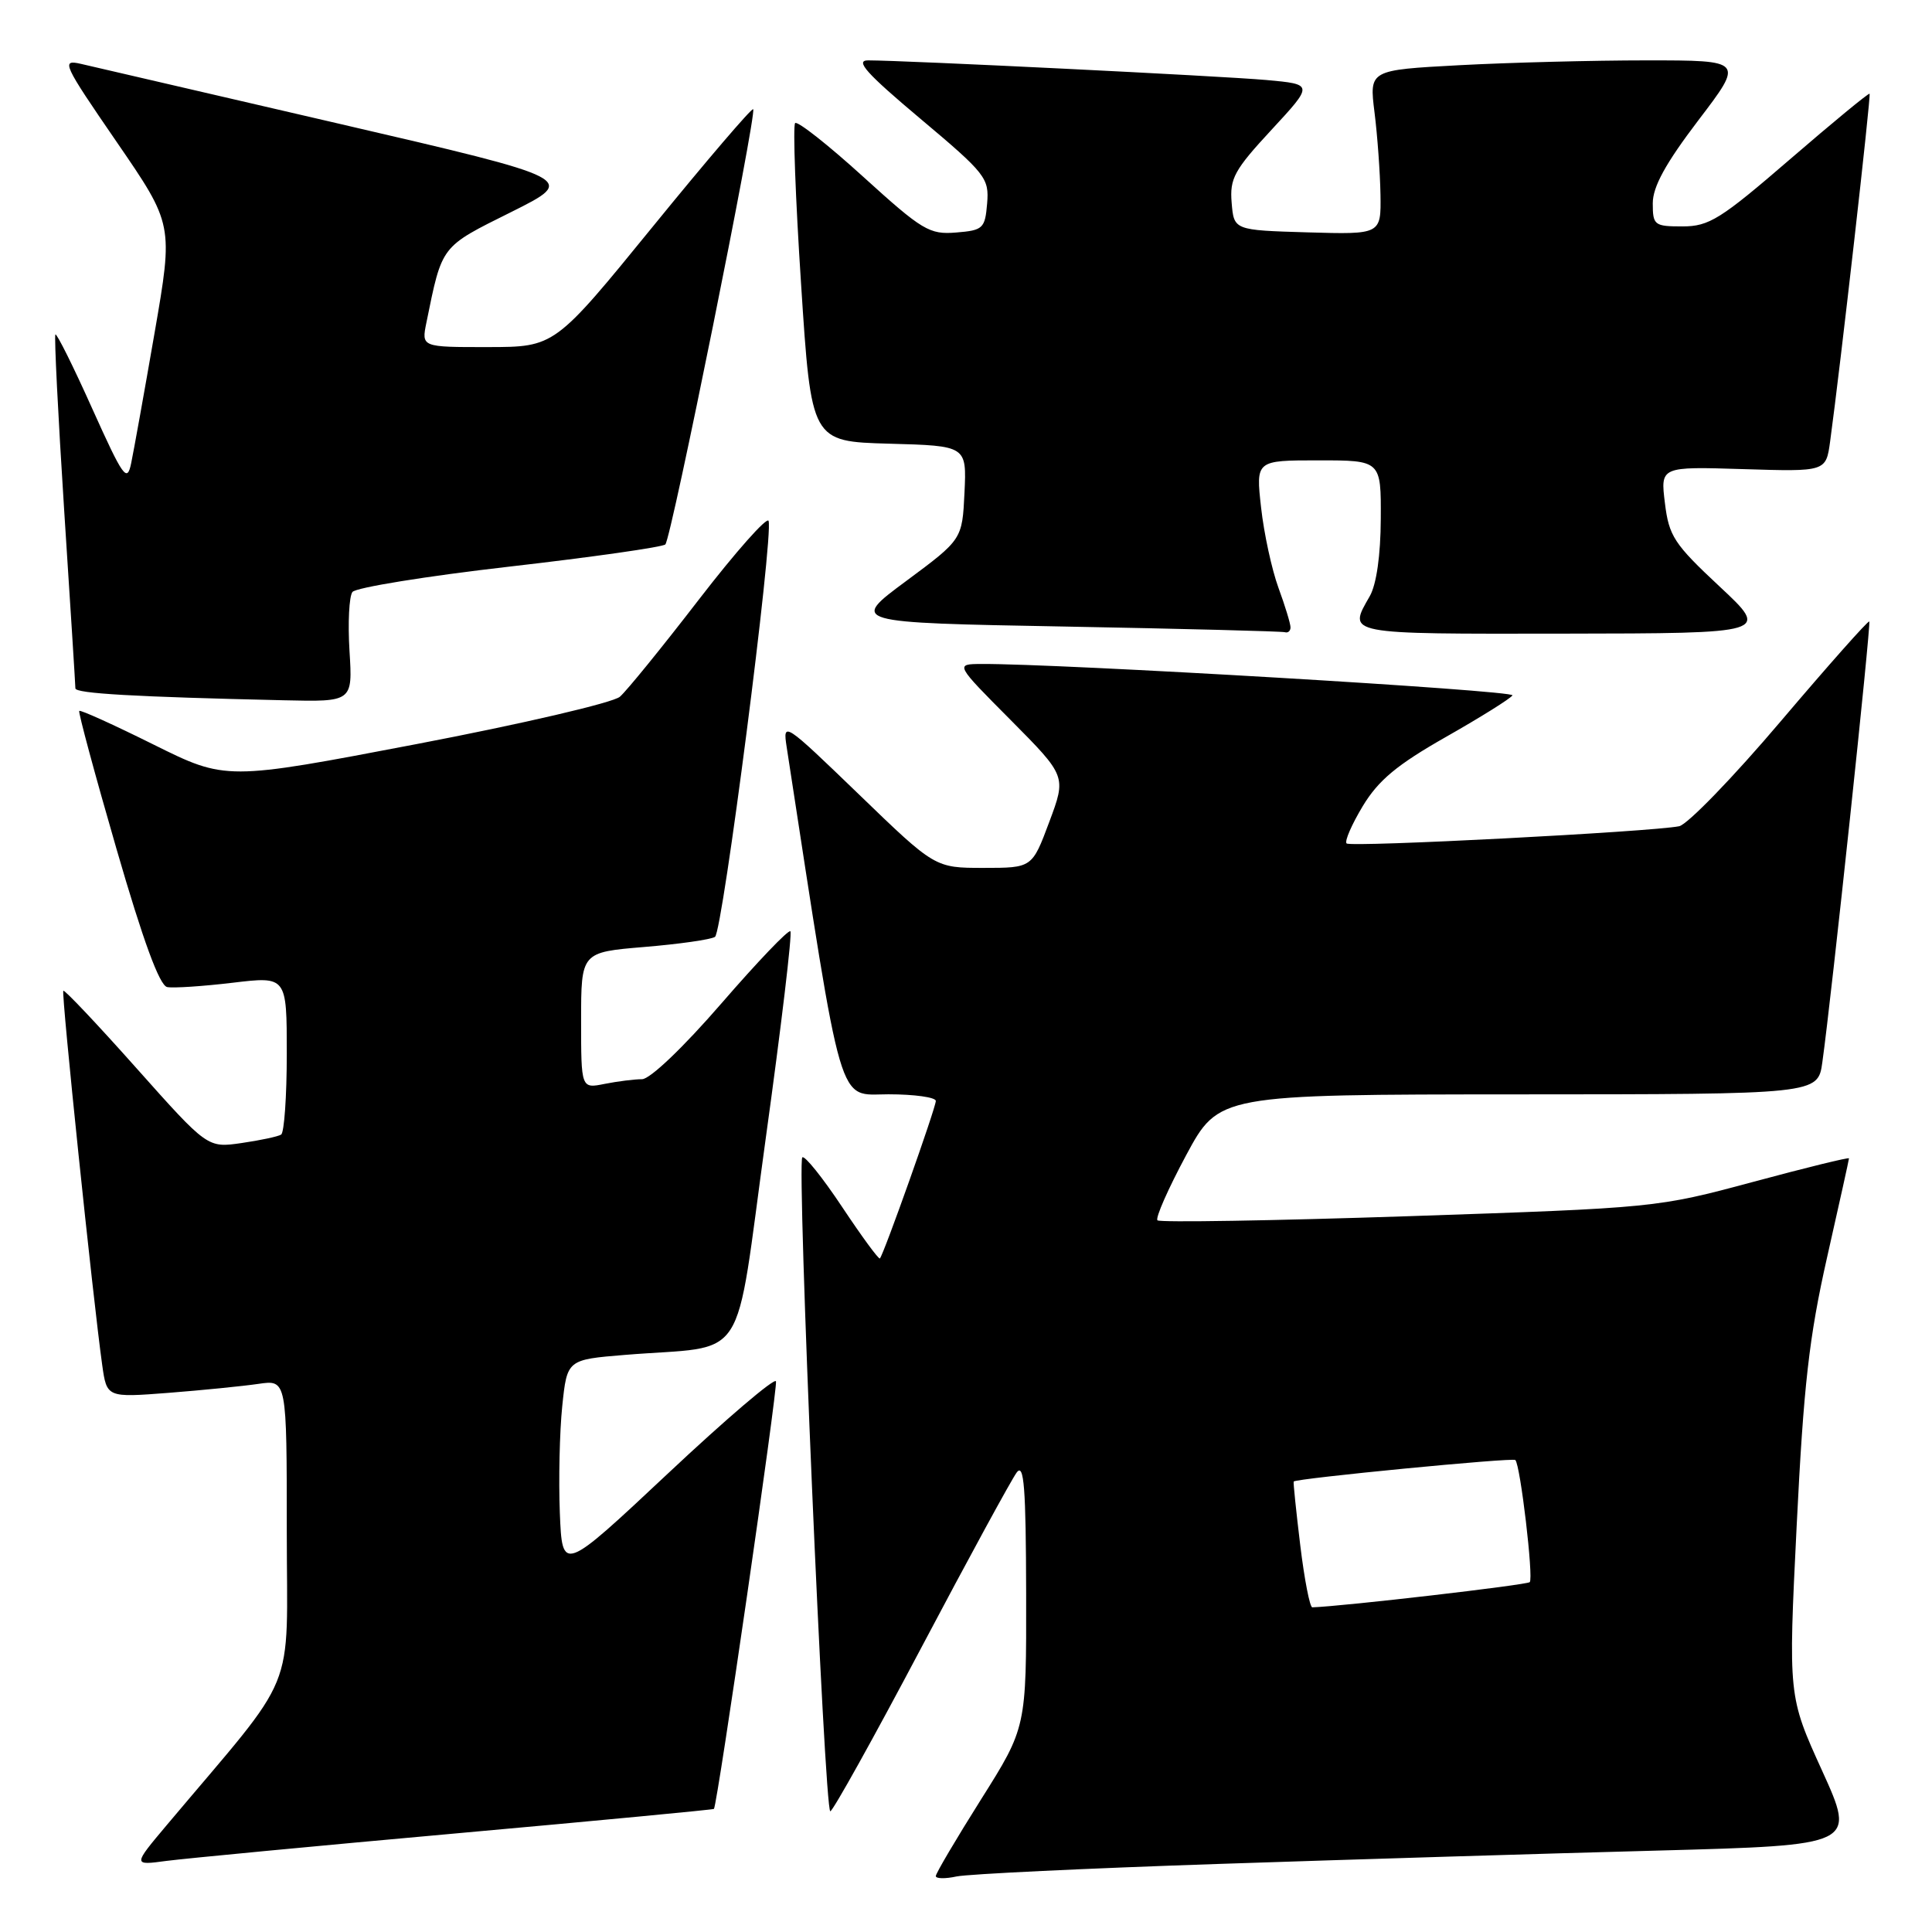 <?xml version="1.0" encoding="UTF-8" standalone="no"?>
<!DOCTYPE svg PUBLIC "-//W3C//DTD SVG 1.1//EN" "http://www.w3.org/Graphics/SVG/1.1/DTD/svg11.dtd" >
<svg xmlns="http://www.w3.org/2000/svg" xmlns:xlink="http://www.w3.org/1999/xlink" version="1.1" viewBox="0 0 256 256">
 <g >
 <path fill="currentColor"
d=" M 161.50 246.98 C 179.10 246.39 205.29 245.59 219.71 245.21 C 245.92 244.50 245.92 244.50 241.44 234.63 C 236.95 224.76 236.95 224.76 238.07 202.13 C 238.99 183.55 239.71 177.20 242.09 166.64 C 243.69 159.57 245.00 153.65 245.00 153.49 C 245.00 153.32 239.26 154.73 232.25 156.62 C 219.57 160.03 219.31 160.05 186.71 161.15 C 168.67 161.75 153.67 162.00 153.37 161.70 C 153.07 161.40 154.78 157.53 157.16 153.09 C 161.50 145.03 161.50 145.03 201.19 145.01 C 240.88 145.00 240.88 145.00 241.47 140.75 C 242.68 132.16 247.95 82.62 247.69 82.35 C 247.54 82.20 242.26 88.15 235.96 95.57 C 229.66 103.00 223.60 109.25 222.50 109.48 C 218.84 110.22 178.96 112.29 178.43 111.76 C 178.14 111.47 179.11 109.25 180.57 106.82 C 182.65 103.38 185.10 101.34 191.59 97.65 C 196.19 95.04 200.15 92.56 200.41 92.14 C 200.81 91.49 140.19 87.91 130.03 87.98 C 126.55 88.00 126.55 88.00 133.93 95.42 C 141.30 102.85 141.30 102.85 139.03 108.92 C 136.76 115.00 136.76 115.00 130.32 115.00 C 123.89 115.00 123.89 115.00 113.80 105.25 C 103.87 95.67 103.71 95.56 104.24 99.00 C 111.78 147.97 110.91 145.00 117.72 145.00 C 121.17 145.00 124.00 145.40 124.00 145.88 C 124.00 146.79 117.09 166.25 116.59 166.75 C 116.43 166.90 114.18 163.83 111.58 159.92 C 108.98 156.01 106.61 153.06 106.31 153.36 C 105.56 154.11 109.24 240.00 110.02 240.00 C 110.35 240.00 115.77 230.26 122.06 218.36 C 128.35 206.46 134.05 196.00 134.72 195.11 C 135.69 193.82 135.94 197.07 135.97 211.20 C 136.00 228.90 136.00 228.90 130.00 238.42 C 126.70 243.66 124.00 248.23 124.00 248.59 C 124.00 248.94 125.24 248.97 126.75 248.64 C 128.26 248.32 143.90 247.57 161.50 246.98 Z  M 60.48 242.93 C 79.16 241.25 94.52 239.79 94.60 239.69 C 95.07 239.10 103.09 183.79 102.82 183.03 C 102.65 182.52 96.20 188.02 88.50 195.25 C 74.50 208.38 74.50 208.38 74.18 200.44 C 74.01 196.07 74.15 189.72 74.50 186.33 C 75.14 180.16 75.14 180.16 82.82 179.53 C 99.42 178.17 97.22 181.55 101.46 150.87 C 103.52 136.02 104.99 123.66 104.73 123.40 C 104.48 123.14 100.36 127.45 95.58 132.97 C 90.51 138.82 86.13 143.00 85.07 143.00 C 84.07 143.00 81.84 143.28 80.12 143.62 C 77.00 144.25 77.00 144.25 77.00 135.21 C 77.00 126.18 77.00 126.18 85.36 125.48 C 89.96 125.10 94.18 124.50 94.74 124.14 C 95.75 123.50 102.51 71.04 101.84 69.02 C 101.64 68.43 97.50 73.10 92.63 79.41 C 87.77 85.72 83.05 91.53 82.14 92.32 C 81.24 93.11 69.19 95.92 55.22 98.59 C 29.94 103.42 29.94 103.42 20.35 98.66 C 15.08 96.04 10.65 94.03 10.50 94.20 C 10.35 94.36 12.57 102.60 15.44 112.50 C 18.96 124.66 21.14 130.59 22.15 130.79 C 22.97 130.95 26.87 130.69 30.82 130.22 C 38.00 129.36 38.00 129.36 38.00 139.62 C 38.00 145.26 37.66 150.09 37.25 150.34 C 36.84 150.60 34.48 151.10 32.00 151.46 C 27.50 152.11 27.50 152.11 18.09 141.55 C 12.92 135.74 8.55 131.12 8.39 131.28 C 8.10 131.57 12.32 172.15 13.54 180.85 C 14.15 185.19 14.15 185.19 22.33 184.56 C 26.82 184.21 32.19 183.67 34.25 183.37 C 38.00 182.82 38.00 182.82 38.00 202.86 C 38.00 225.14 39.75 220.86 22.09 241.84 C 17.60 247.18 17.60 247.18 22.05 246.58 C 24.50 246.26 41.79 244.61 60.48 242.93 Z  M 46.31 86.25 C 46.08 82.54 46.26 79.02 46.70 78.44 C 47.14 77.86 56.50 76.34 67.50 75.08 C 78.50 73.82 87.80 72.49 88.16 72.14 C 88.94 71.40 100.32 14.98 99.80 14.47 C 99.61 14.28 93.61 21.29 86.48 30.05 C 73.50 45.98 73.50 45.98 64.67 45.99 C 55.84 46.00 55.84 46.00 56.50 42.75 C 58.61 32.42 58.33 32.78 67.73 28.10 C 76.50 23.72 76.50 23.72 45.00 16.41 C 27.67 12.39 12.24 8.81 10.71 8.46 C 8.07 7.86 8.33 8.43 15.44 18.78 C 22.97 29.74 22.97 29.74 20.48 44.12 C 19.11 52.03 17.71 59.80 17.38 61.38 C 16.84 63.99 16.34 63.29 12.22 54.14 C 9.72 48.56 7.52 44.15 7.34 44.32 C 7.17 44.50 7.69 54.96 8.50 67.57 C 9.32 80.18 9.99 90.82 9.99 91.21 C 10.00 91.89 17.83 92.34 37.62 92.79 C 46.73 93.00 46.73 93.00 46.31 86.25 Z  M 171.00 83.13 C 171.00 82.64 170.28 80.28 169.40 77.88 C 168.52 75.47 167.48 70.69 167.10 67.25 C 166.40 61.00 166.40 61.00 174.70 61.00 C 183.00 61.00 183.00 61.00 182.96 68.75 C 182.94 73.57 182.39 77.44 181.50 79.00 C 178.58 84.10 178.07 84.00 207.25 83.96 C 234.50 83.92 234.50 83.92 227.85 77.71 C 221.83 72.09 221.14 71.04 220.61 66.66 C 220.01 61.82 220.01 61.82 230.98 62.16 C 241.95 62.50 241.95 62.50 242.50 58.50 C 243.85 48.64 247.94 12.61 247.73 12.42 C 247.60 12.30 242.86 16.21 237.19 21.10 C 227.98 29.05 226.46 30.00 222.94 30.00 C 219.21 30.00 219.00 29.84 219.00 26.94 C 219.00 24.74 220.70 21.65 225.04 15.94 C 231.09 8.00 231.09 8.00 218.20 8.00 C 211.11 8.00 199.94 8.29 193.37 8.64 C 181.43 9.28 181.43 9.28 182.13 14.89 C 182.52 17.98 182.87 22.88 182.92 25.79 C 183.00 31.07 183.00 31.07 173.25 30.79 C 163.50 30.50 163.50 30.50 163.20 26.86 C 162.93 23.65 163.55 22.52 168.48 17.20 C 174.06 11.17 174.06 11.17 167.78 10.60 C 161.82 10.07 119.85 8.00 115.03 8.00 C 113.26 8.00 114.80 9.72 121.93 15.71 C 130.62 23.01 131.08 23.60 130.80 26.96 C 130.52 30.28 130.26 30.52 126.69 30.81 C 123.16 31.10 122.22 30.54 114.40 23.44 C 109.74 19.20 105.67 16.00 105.36 16.31 C 105.05 16.62 105.40 26.24 106.15 37.69 C 107.50 58.50 107.50 58.50 117.80 58.79 C 128.09 59.07 128.09 59.07 127.80 65.28 C 127.50 71.48 127.50 71.48 120.07 76.99 C 112.63 82.50 112.63 82.50 141.07 83.02 C 156.70 83.31 169.84 83.65 170.25 83.77 C 170.66 83.90 171.00 83.61 171.00 83.13 Z  M 172.29 204.75 C 171.74 200.21 171.35 196.41 171.42 196.31 C 171.69 195.90 200.45 193.11 200.79 193.46 C 201.46 194.13 203.22 209.11 202.70 209.64 C 202.31 210.02 178.01 212.84 173.89 212.98 C 173.56 212.99 172.84 209.29 172.29 204.75 Z "/>
</g>
</svg>